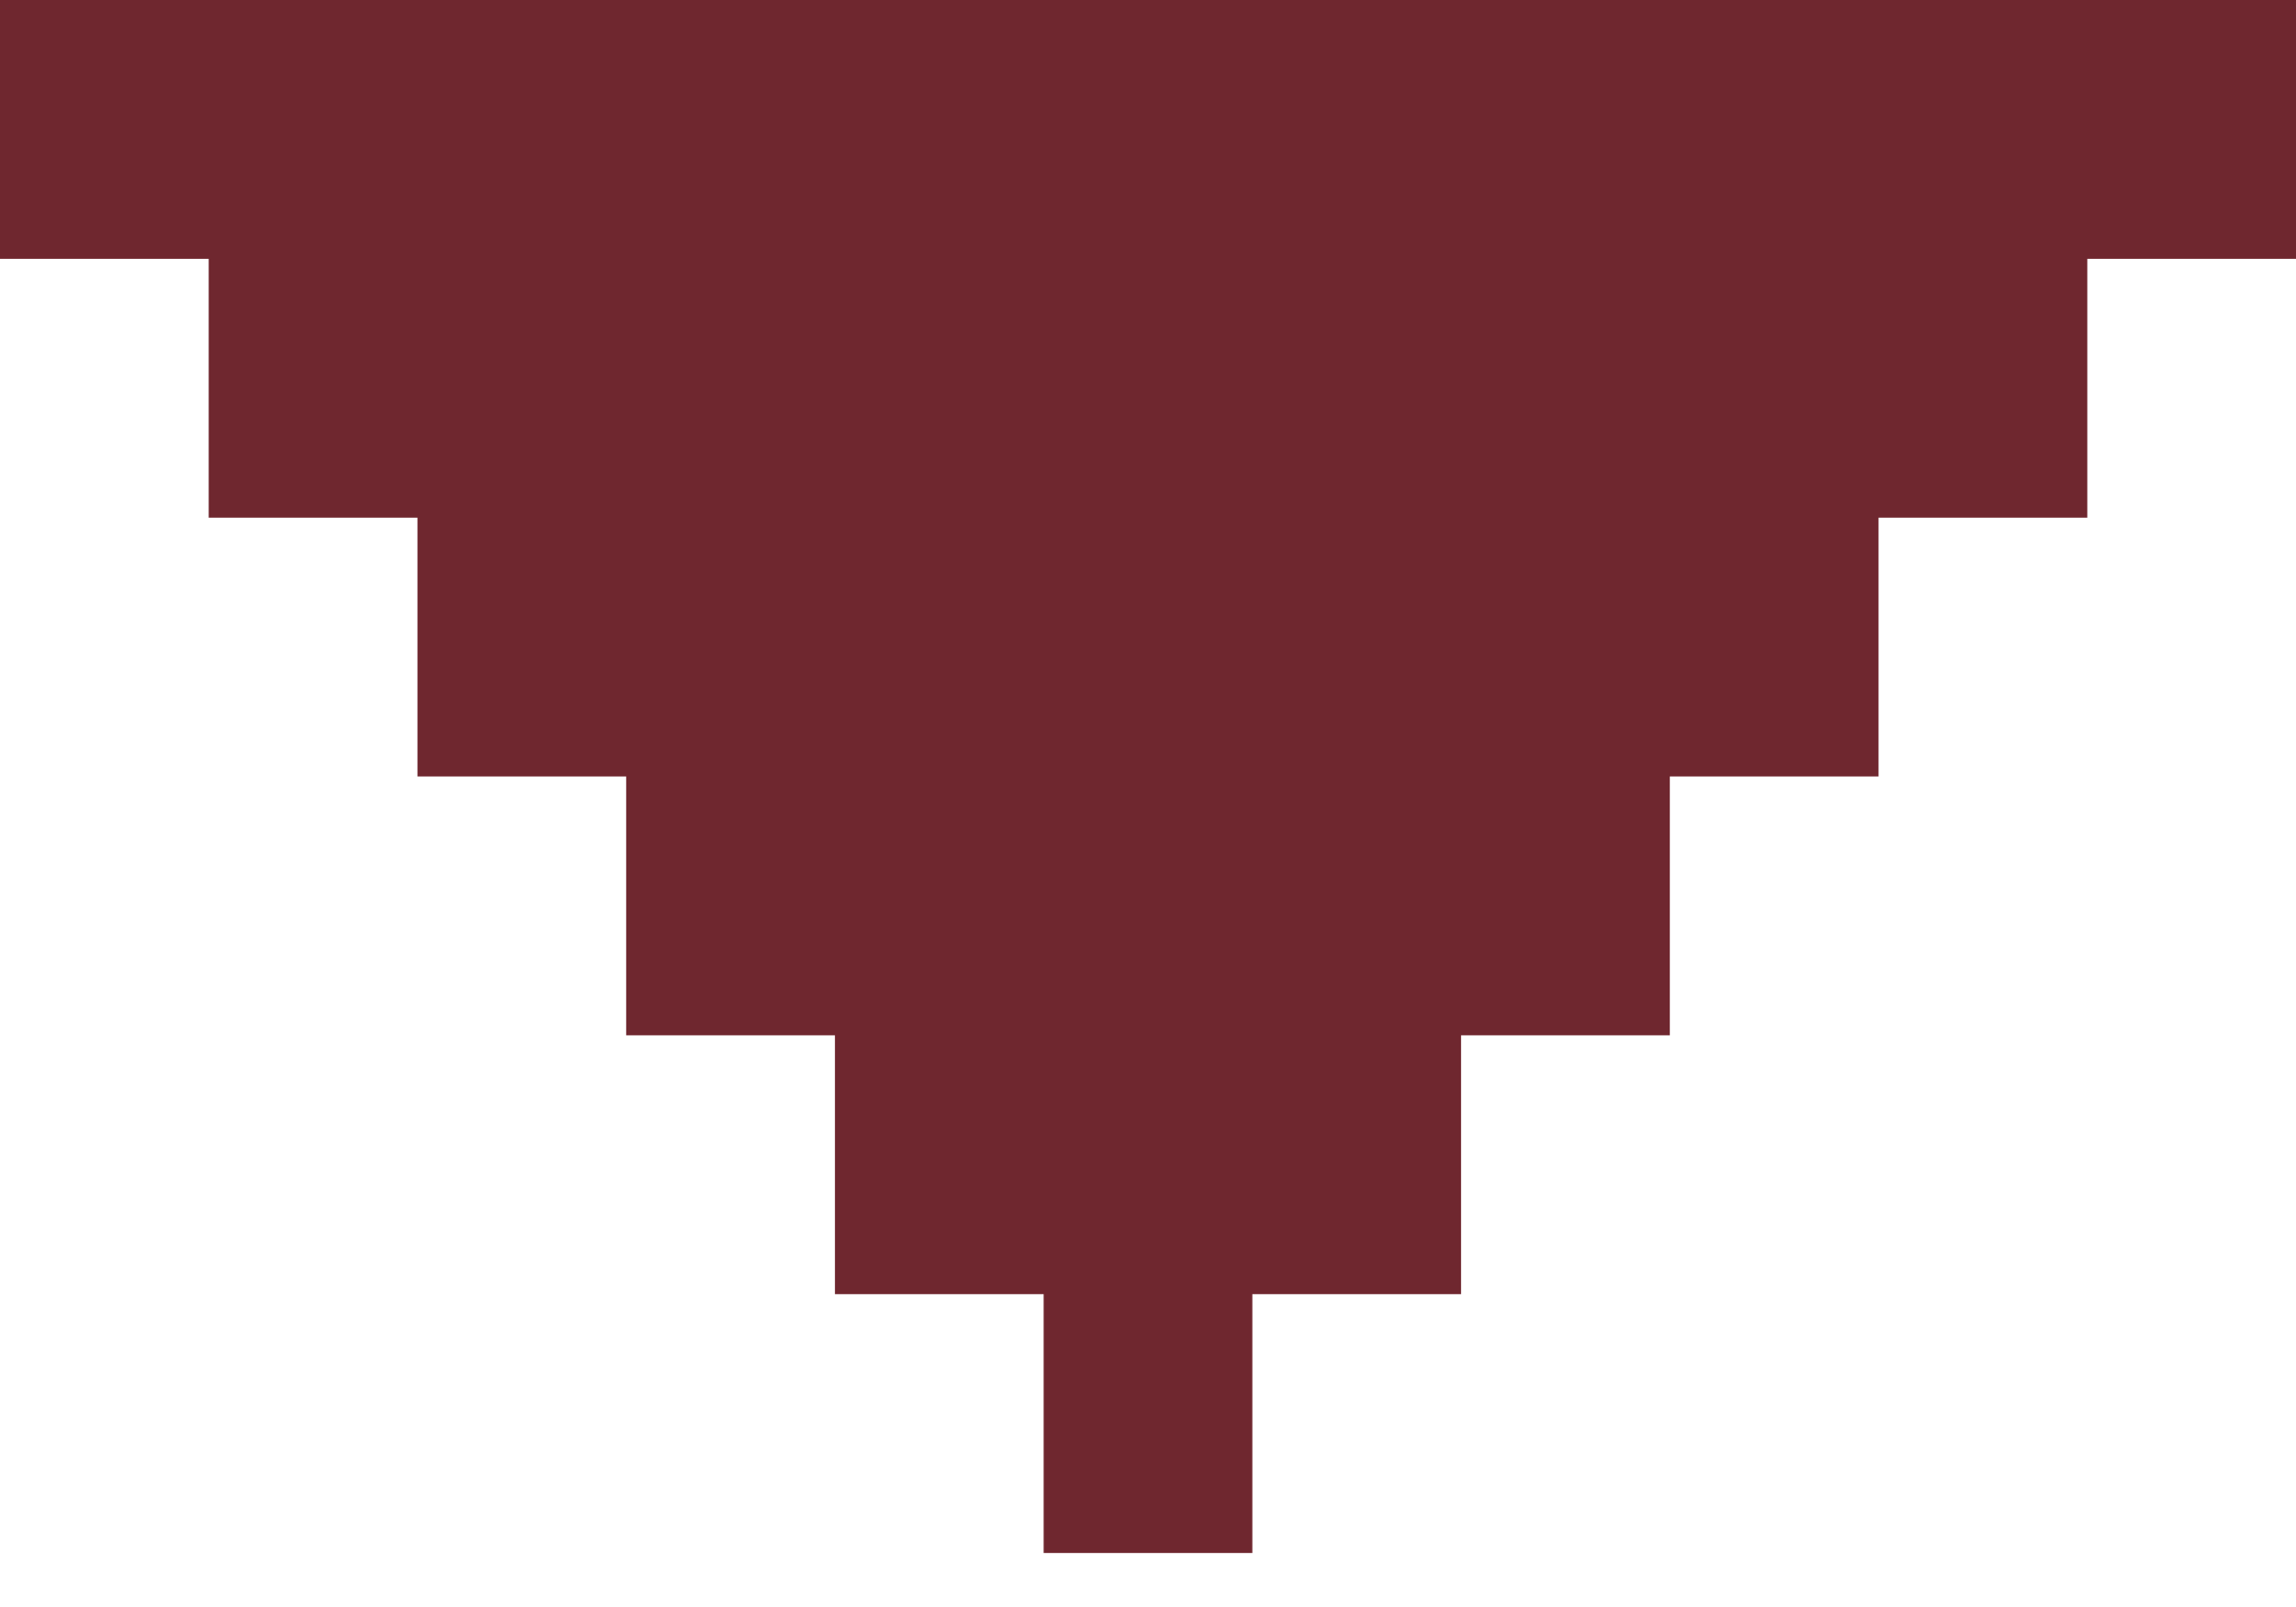 <svg width="40" height="28" viewBox="0 0 40 28" fill="none" xmlns="http://www.w3.org/2000/svg">
<path fill-rule="evenodd" clip-rule="evenodd" d="M10.909 0L7.273 0L7.273 0L3.636 0V5.28684e-06L0 5.28684e-06L0 4.51L3.636 4.51L3.636 9.02L7.273 9.02L7.273 13.529H10.909V9.02L10.909 4.51V4.51V0ZM10.909 13.529V9.02L10.909 4.51V0L14.546 0L14.546 0L18.182 0L18.182 0L21.818 0L25.454 0L29.091 0L32.727 0V4.51V9.02V13.529H29.091L29.091 18.039H25.454V22.549H21.818V27.059H18.182V22.549H14.546L14.546 18.039L10.909 18.039V13.529ZM36.364 0L40 0V4.51L36.364 4.51L36.364 9.02L32.727 9.02V4.51V0L36.364 0Z" fill="#6F272F"/>
</svg>
